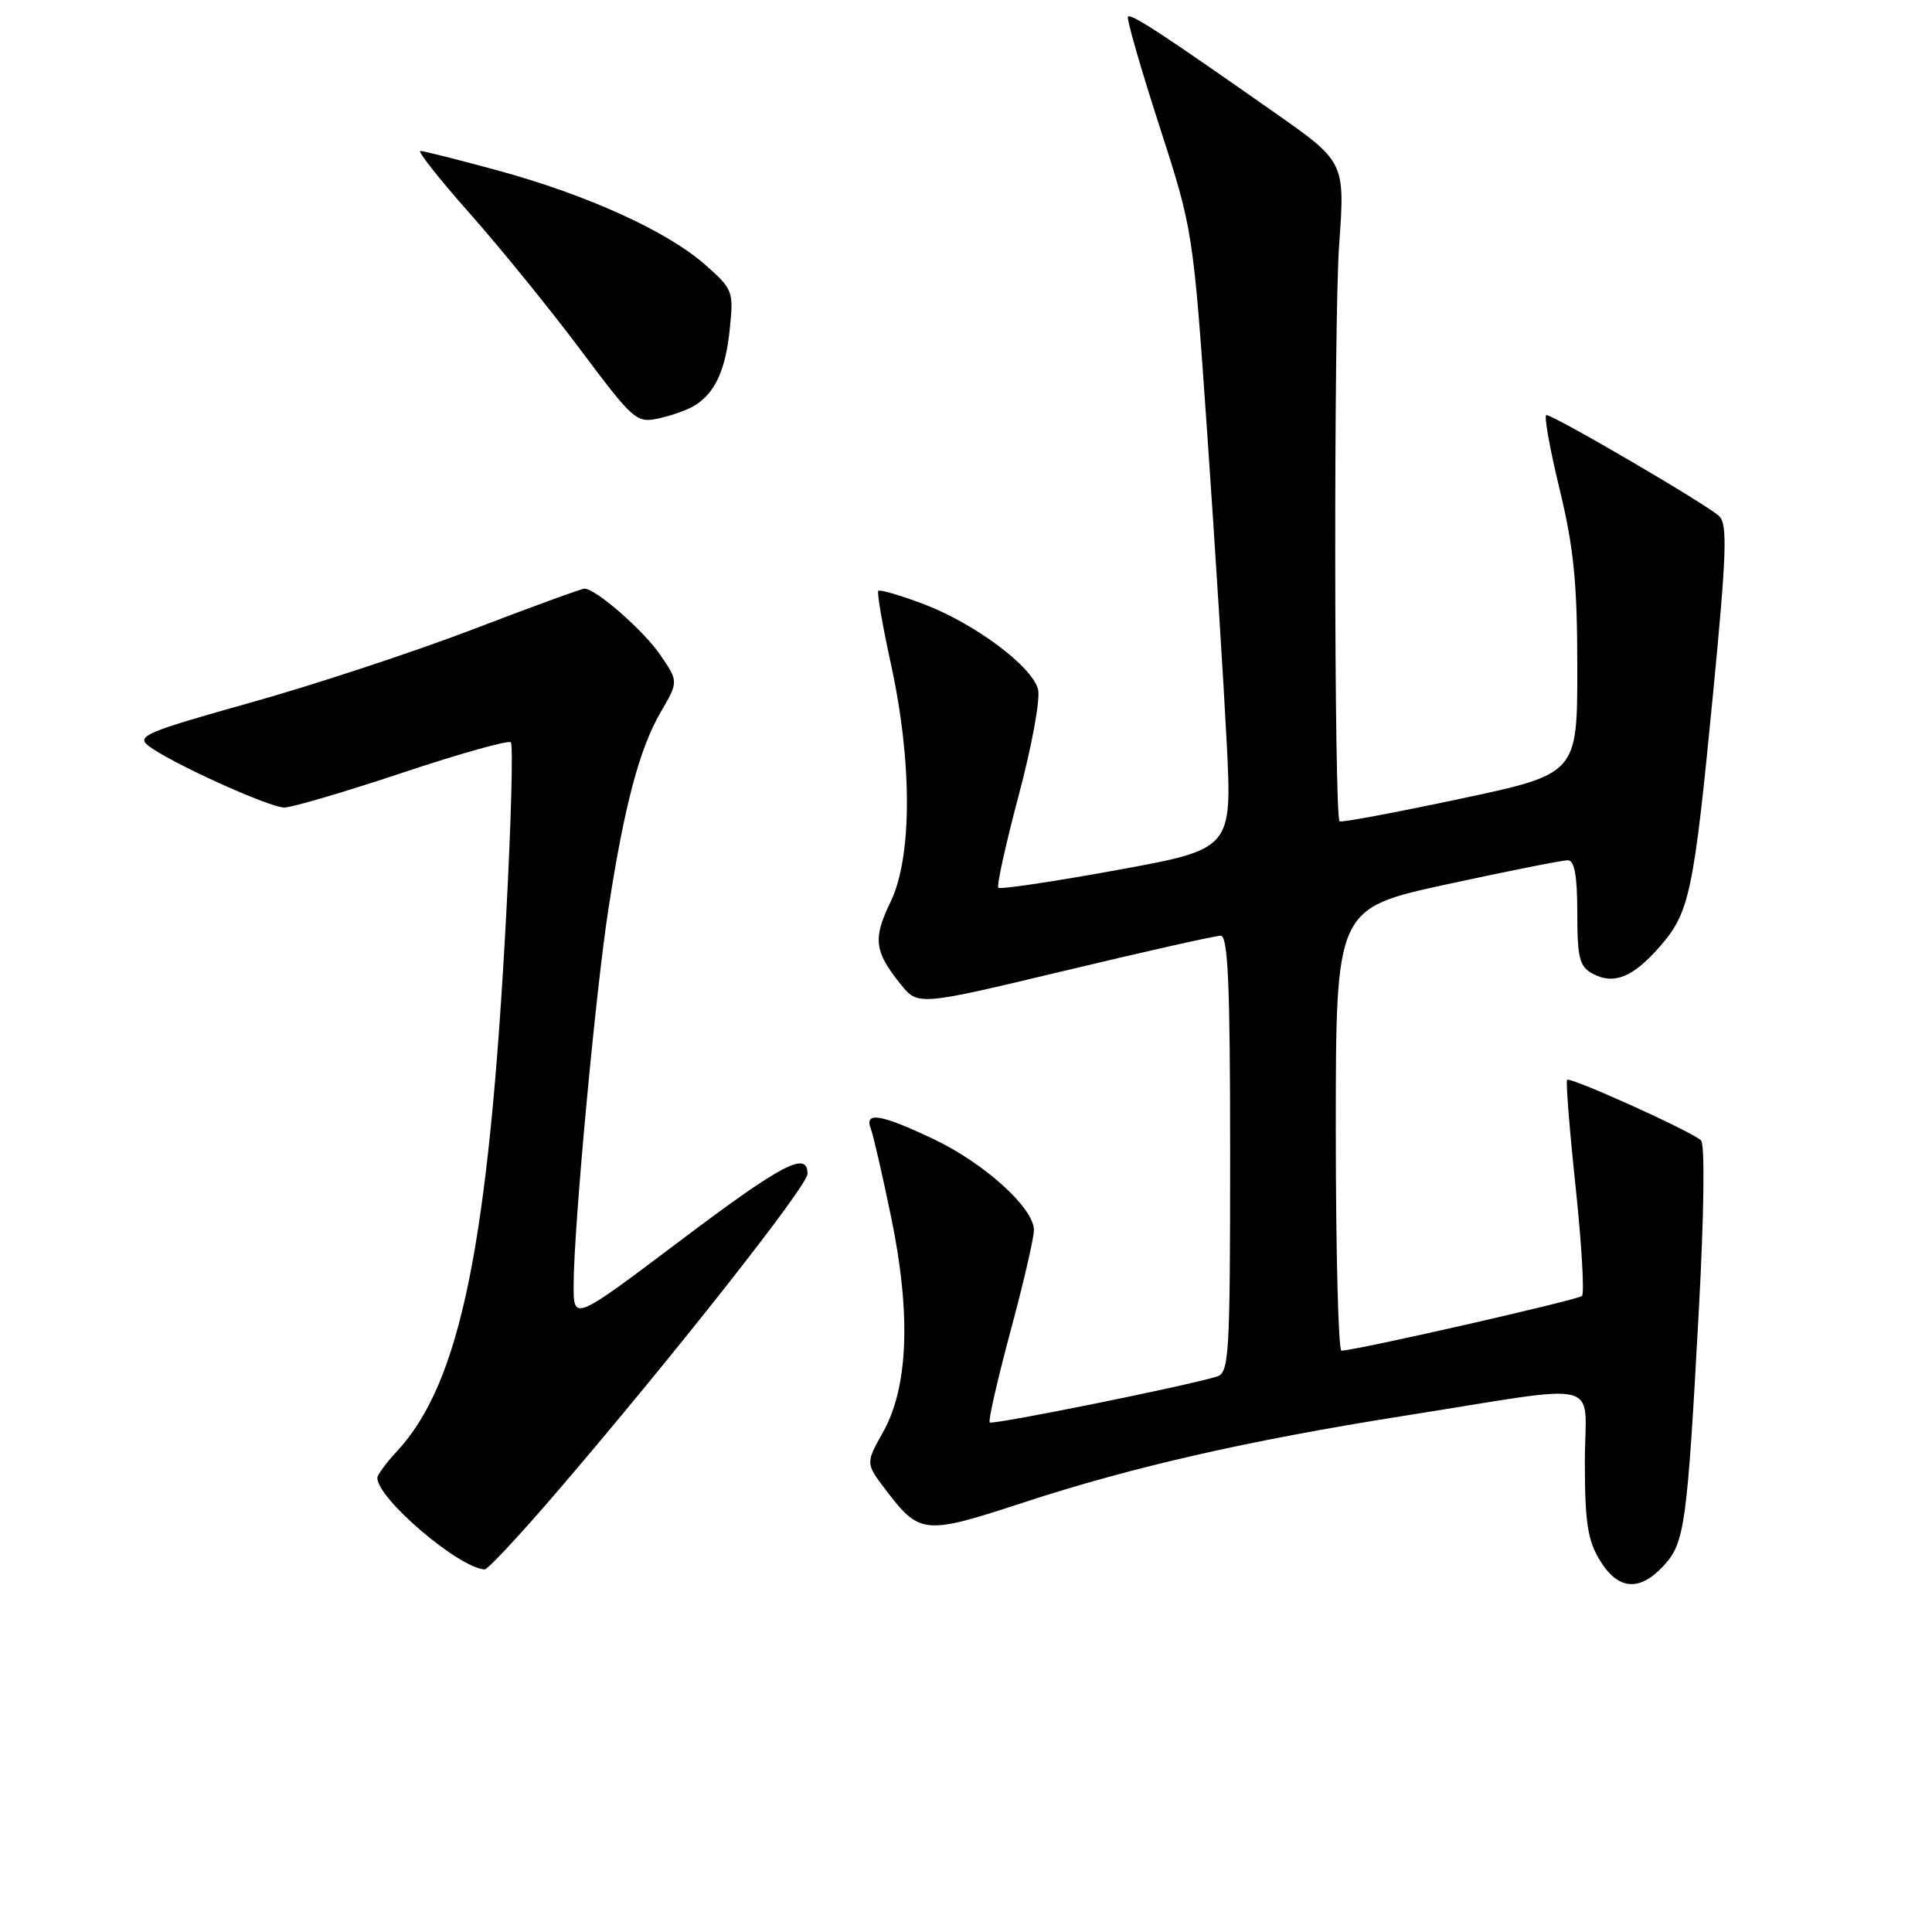 <?xml version="1.0" encoding="UTF-8" standalone="no"?>
<!DOCTYPE svg PUBLIC "-//W3C//DTD SVG 1.1//EN" "http://www.w3.org/Graphics/SVG/1.1/DTD/svg11.dtd" >
<svg xmlns="http://www.w3.org/2000/svg" xmlns:xlink="http://www.w3.org/1999/xlink" version="1.1" viewBox="0 0 256 256">
 <g >
 <path fill="currentColor"
d=" M 220.42 207.49 C 223.24 204.45 223.55 202.19 225.10 173.69 C 225.80 160.90 225.92 151.56 225.39 151.10 C 223.97 149.83 208.02 142.64 207.65 143.09 C 207.47 143.32 207.97 149.71 208.78 157.29 C 209.58 164.88 209.96 171.37 209.62 171.72 C 209.08 172.25 179.88 178.90 177.75 178.97 C 177.34 178.99 177.00 165.81 177.00 149.68 C 177.00 120.37 177.00 120.37 191.75 117.17 C 199.86 115.41 207.06 113.98 207.75 113.99 C 208.63 114.00 209.00 116.07 209.00 120.96 C 209.00 126.95 209.29 128.08 211.04 129.02 C 213.84 130.52 216.34 129.52 219.90 125.47 C 223.88 120.92 224.41 118.42 226.97 92.11 C 228.77 73.55 228.92 69.49 227.82 68.41 C 226.37 66.97 205.91 55.00 204.90 55.00 C 204.56 55.00 205.34 59.39 206.64 64.75 C 208.54 72.61 209.00 77.22 209.00 88.52 C 209.00 102.55 209.00 102.55 193.42 105.86 C 184.85 107.68 177.69 109.02 177.50 108.83 C 176.77 108.09 176.72 42.73 177.44 32.49 C 178.23 21.47 178.23 21.47 168.86 14.90 C 154.18 4.59 149.89 1.78 149.46 2.20 C 149.25 2.42 151.10 8.88 153.58 16.55 C 158.09 30.50 158.09 30.50 159.97 57.50 C 161.00 72.35 162.16 90.80 162.55 98.50 C 163.25 112.50 163.25 112.50 148.00 115.29 C 139.61 116.82 132.54 117.87 132.29 117.63 C 132.04 117.38 133.26 111.88 134.98 105.40 C 136.71 98.93 137.87 92.61 137.55 91.36 C 136.78 88.28 129.05 82.54 122.27 80.00 C 119.23 78.86 116.57 78.09 116.38 78.29 C 116.18 78.49 116.93 82.87 118.06 88.02 C 120.89 101.00 120.87 113.56 118.02 119.47 C 115.64 124.38 115.84 126.06 119.32 130.39 C 121.63 133.28 121.63 133.28 141.07 128.63 C 151.76 126.07 161.06 123.98 161.75 123.99 C 162.72 124.00 163.00 130.46 163.00 152.93 C 163.00 179.62 162.86 181.91 161.25 182.40 C 157.17 183.66 131.50 188.84 131.14 188.48 C 130.93 188.26 132.16 182.87 133.87 176.49 C 135.59 170.12 137.00 164.04 137.00 162.99 C 137.00 160.06 130.42 154.11 123.61 150.89 C 116.67 147.61 114.50 147.26 115.39 149.57 C 115.72 150.43 116.93 155.72 118.09 161.32 C 120.73 174.13 120.36 183.81 117.00 189.78 C 114.69 193.90 114.69 193.90 117.38 197.44 C 121.89 203.35 122.48 203.40 135.65 199.08 C 150.04 194.37 165.40 190.87 186.00 187.61 C 213.22 183.32 210.00 182.50 210.00 193.74 C 210.01 201.71 210.37 204.10 211.99 206.75 C 214.39 210.69 217.22 210.94 220.42 207.49 Z  M 73.74 197.75 C 89.12 179.83 107.00 157.14 107.00 155.54 C 107.00 152.44 103.65 154.21 89.96 164.53 C 76.00 175.05 76.00 175.05 76.01 170.28 C 76.01 162.80 78.90 131.56 80.61 120.50 C 82.72 106.78 84.72 99.24 87.52 94.41 C 89.90 90.32 89.90 90.32 87.54 86.85 C 85.32 83.57 78.95 78.00 77.44 78.00 C 77.06 78.00 70.39 80.43 62.62 83.41 C 54.85 86.38 41.60 90.75 33.17 93.11 C 19.37 96.98 18.02 97.55 19.67 98.82 C 22.53 101.04 35.67 107.00 37.68 107.00 C 38.68 107.00 45.71 104.93 53.31 102.40 C 60.91 99.86 67.38 98.05 67.69 98.36 C 68.00 98.67 67.73 108.90 67.08 121.10 C 64.77 164.79 61.02 183.24 52.60 192.30 C 51.17 193.84 50.00 195.43 50.00 195.82 C 50.00 198.57 60.75 207.74 64.22 207.96 C 64.62 207.98 68.90 203.39 73.74 197.75 Z  M 92.07 53.72 C 94.77 52.04 96.14 49.04 96.70 43.59 C 97.22 38.58 97.12 38.31 93.39 35.04 C 88.35 30.61 77.80 25.82 66.00 22.60 C 60.77 21.17 56.14 20.00 55.70 20.00 C 55.27 20.00 58.20 23.71 62.22 28.25 C 66.24 32.79 72.84 40.91 76.88 46.30 C 83.97 55.77 84.33 56.09 87.33 55.43 C 89.04 55.05 91.17 54.29 92.07 53.72 Z "/>
</g>
</svg>